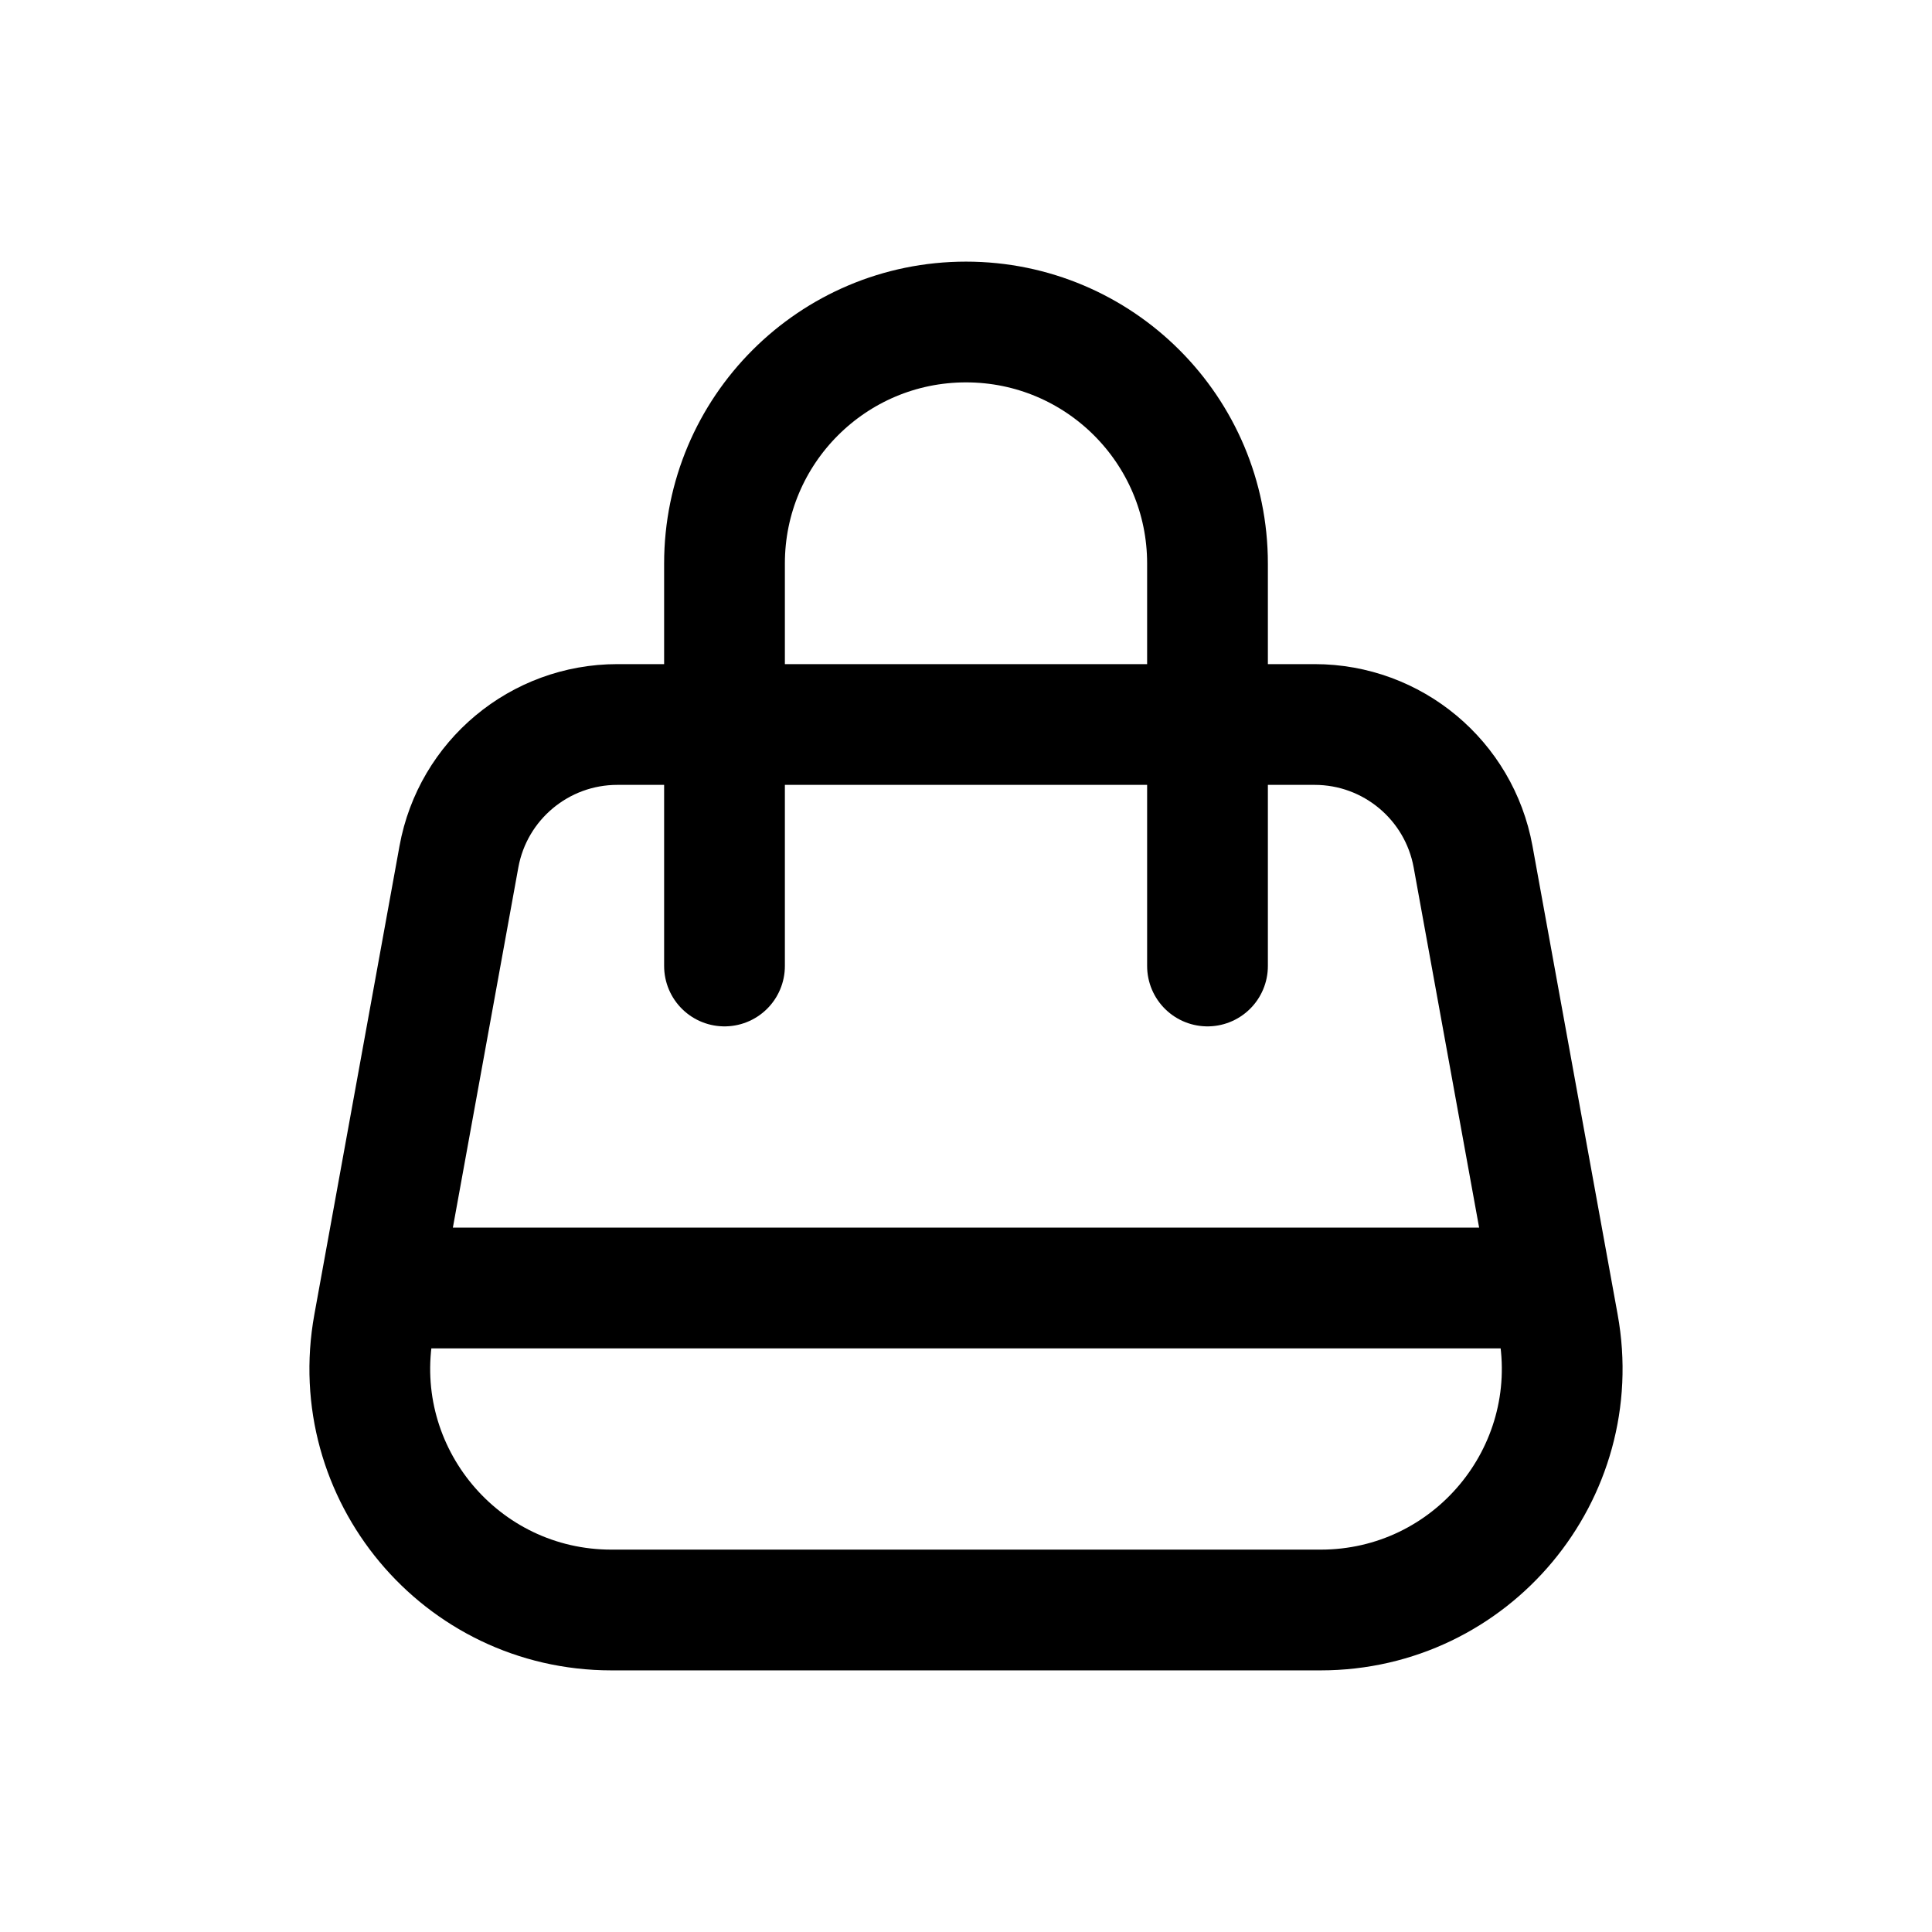<svg width="24" height="24" viewBox="0 0 24 24" fill="none" xmlns="http://www.w3.org/2000/svg">
<path d="M15 12V7C15 5.343 13.657 4 12 4C10.343 4 9 5.343 9 7V12M5 16H19M7.595 20H16.405C18.277 20 19.692 18.305 19.357 16.463L18.299 10.642C18.126 9.691 17.297 9 16.331 9H7.669C6.703 9 5.874 9.691 5.701 10.642L4.643 16.463C4.308 18.305 5.723 20 7.595 20Z" stroke="black" stroke-width="1.5" stroke-linecap="round"/>
</svg>
